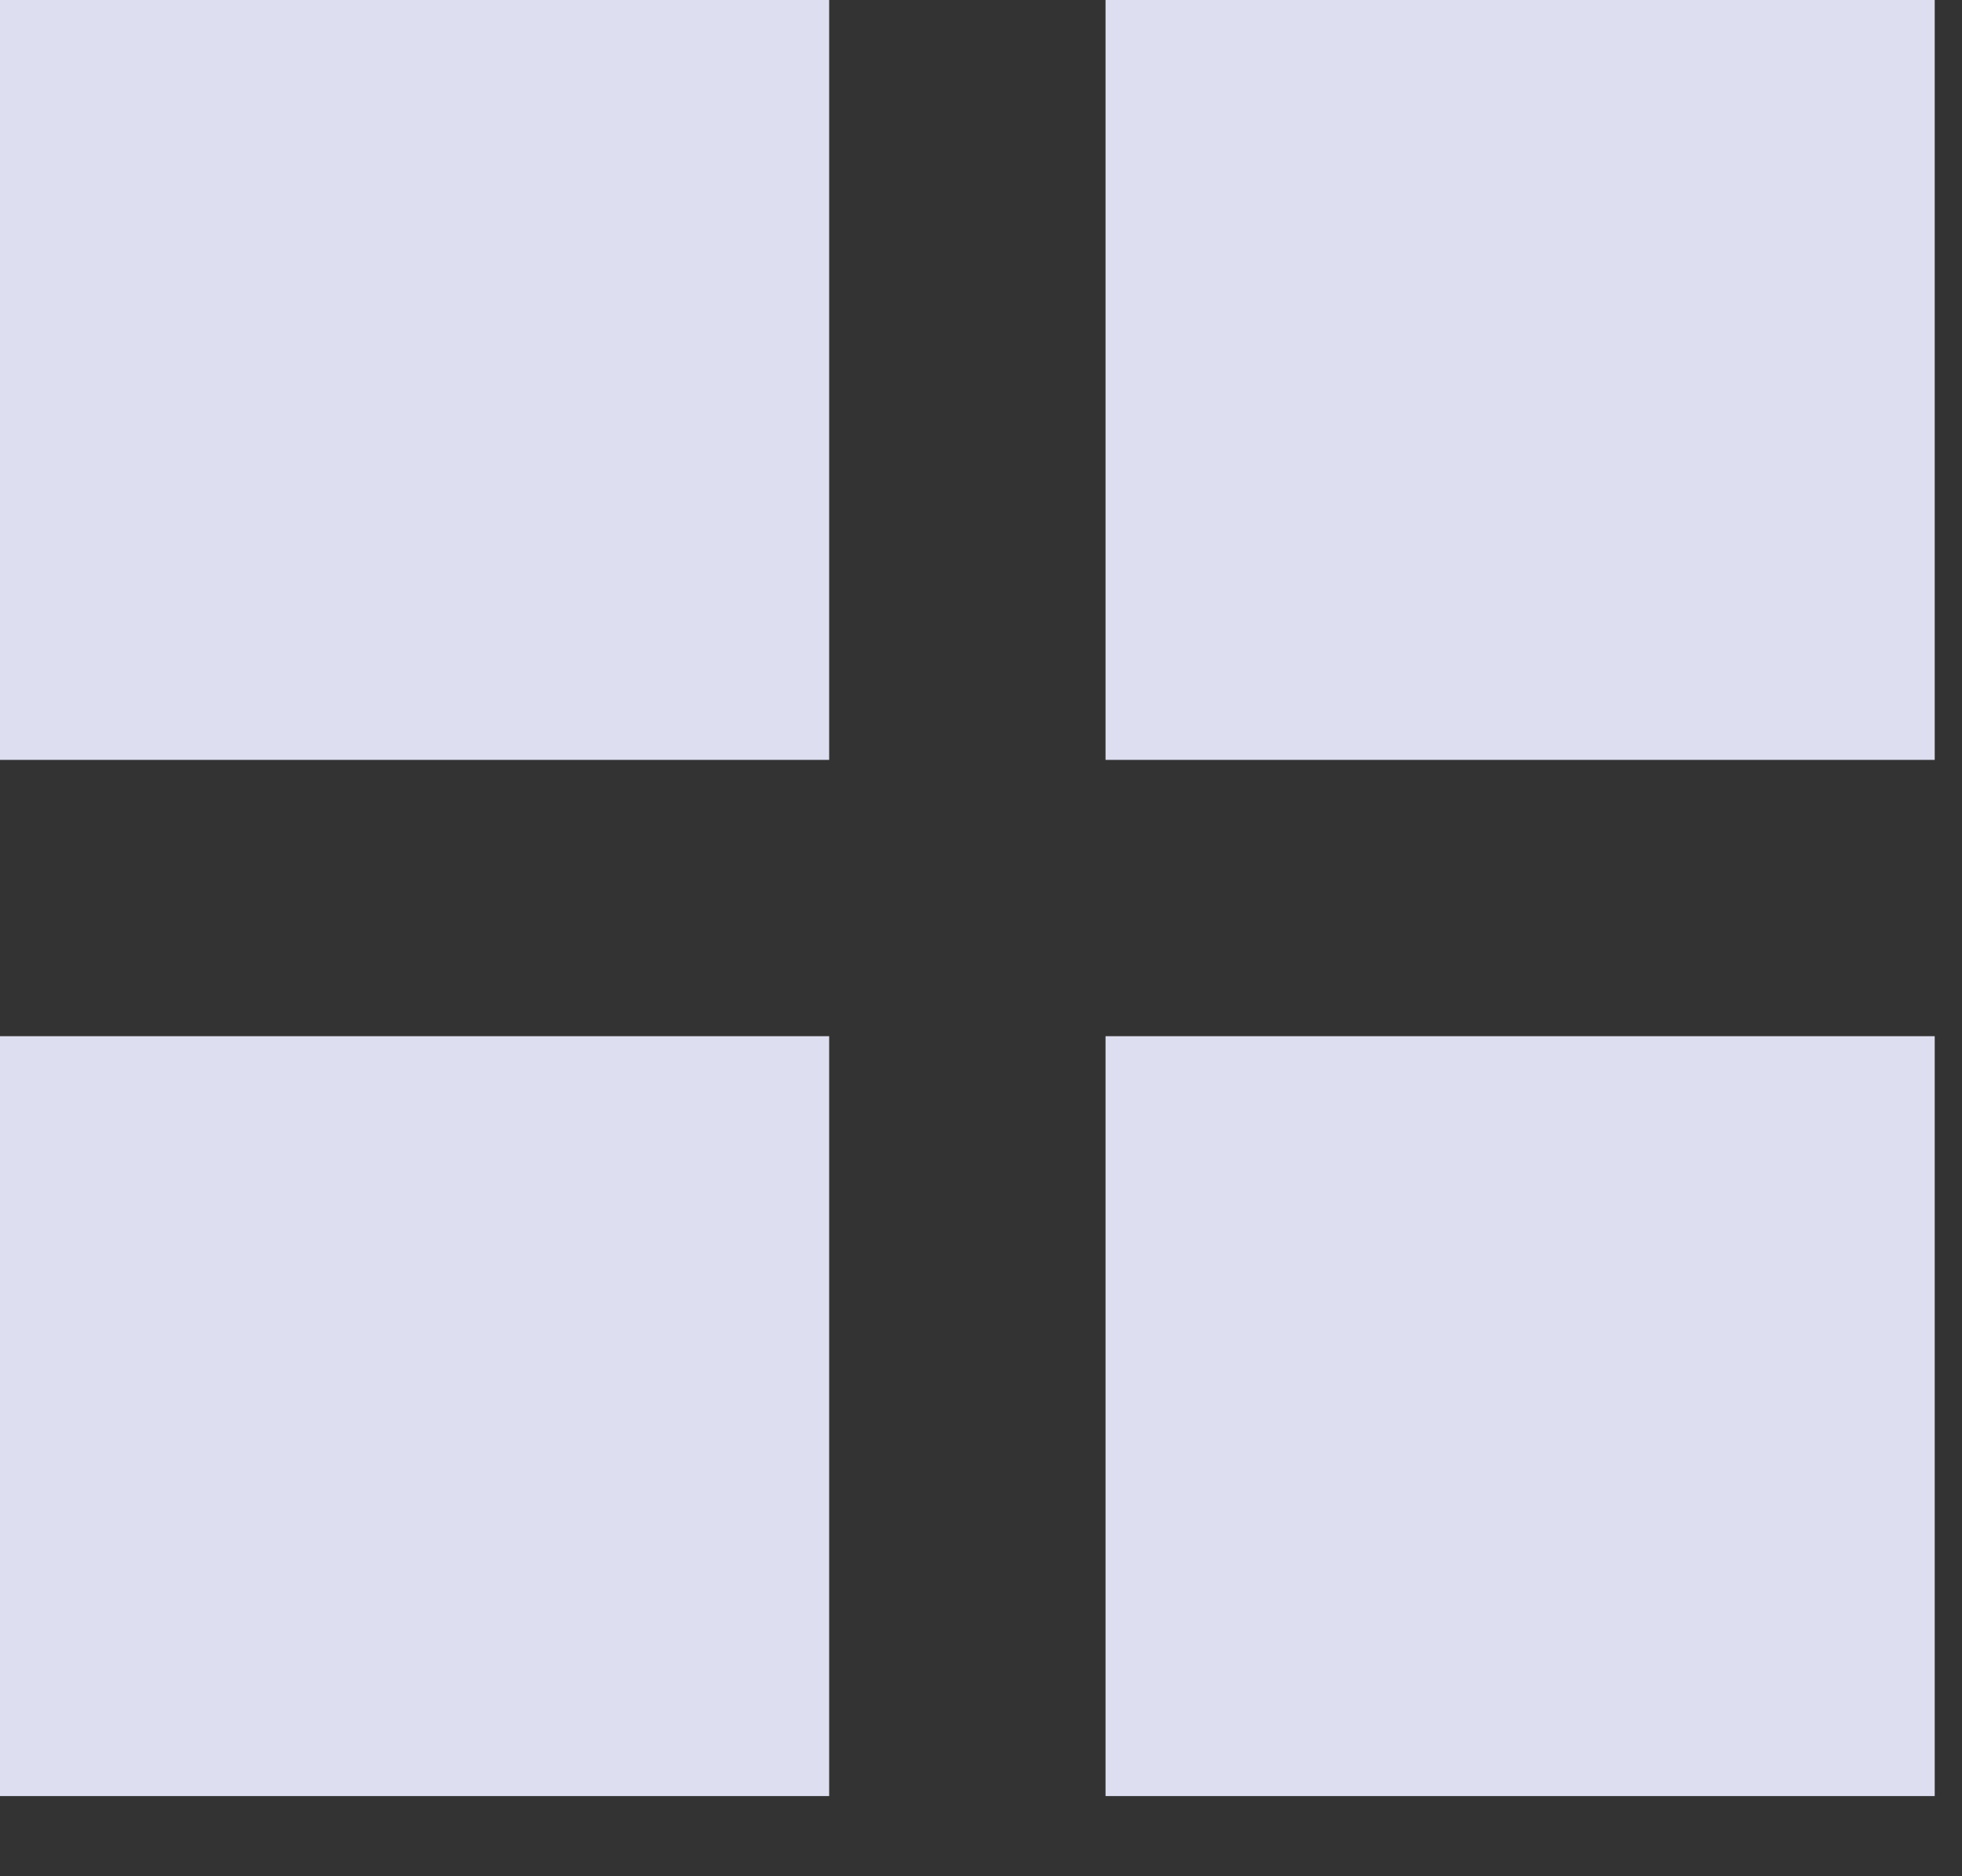 <svg xmlns="http://www.w3.org/2000/svg" width="23" height="22" viewBox="0 0 23 22">
    <rect x="0" y="0" width="23" height="22" fill="#333333" stroke="none"/>
    <g fill="#EBEDFF" fill-rule="evenodd" opacity=".923">
        <path d="M0 0H9.72V8.91H0zM12.96 0H22.68V8.91H12.96zM0 12.15H9.72V21.06H0zM12.96 12.15H22.68V21.06H12.96z"/>
    </g>
</svg>

